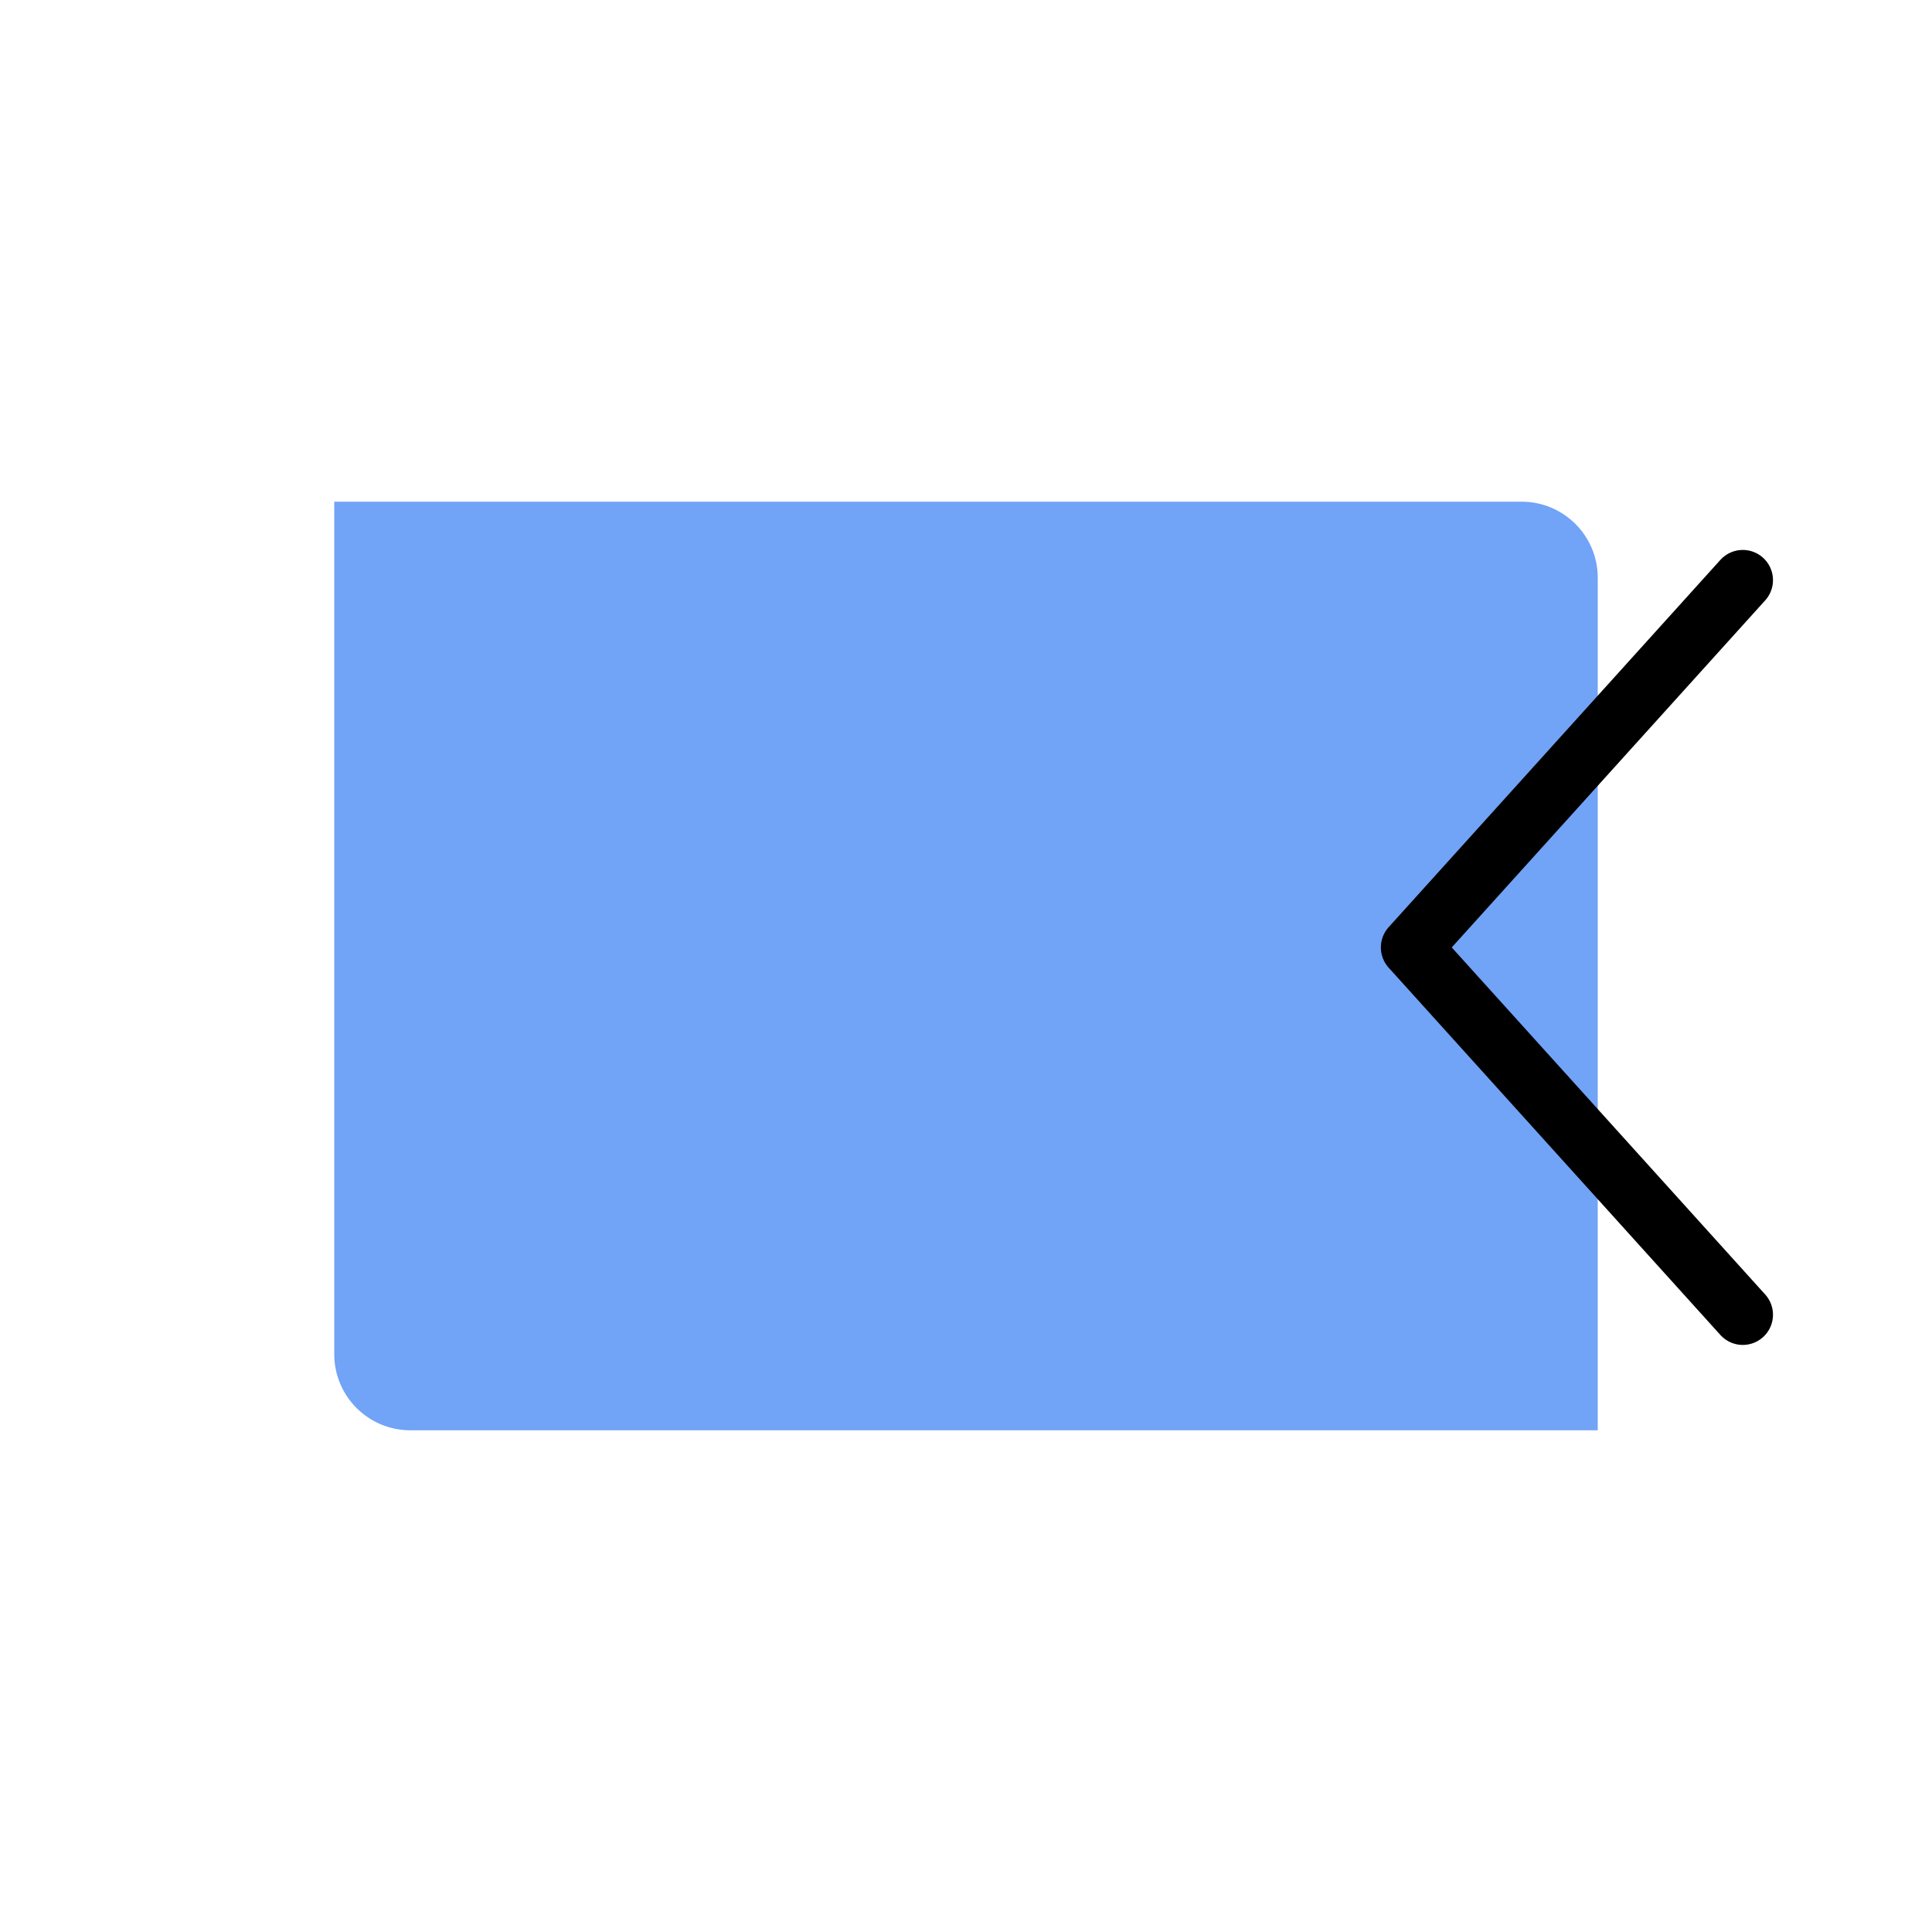 <?xml version="1.0" encoding="UTF-8" standalone="no"?>
<svg
   xmlns:dc="http://purl.org/dc/elements/1.1/"
   xmlns:cc="http://creativecommons.org/ns#"
   xmlns:rdf="http://www.w3.org/1999/02/22-rdf-syntax-ns#"
   xmlns:svg="http://www.w3.org/2000/svg"
   xmlns="http://www.w3.org/2000/svg"
   xmlns:sodipodi="http://sodipodi.sourceforge.net/DTD/sodipodi-0.dtd"
   xmlns:inkscape="http://www.inkscape.org/namespaces/inkscape"
   width="192px"
   height="192px"
   viewBox="0 0 192 192"
   version="1.1"
   id="svg8"
   sodipodi:docname="zoom.svg"
   inkscape:version="0.92.4 (5da689c313, 2019-01-14)"
   inkscape:export-filename="D:\ZeusOfTheCrows\My Files\LocalDev\Appstract\icons\appstract-light\zoom.png"
   inkscape:export-xdpi="96"
   inkscape:export-ydpi="96">
  <defs
     id="defs12">
    <inkscape:path-effect
       effect="mirror_symmetry"
       start_point="30.934,129.735"
       end_point="30.934,133.825"
       center_point="30.934,131.78"
       id="path-effect934"
       is_visible="true"
       lpeversion="1"
       mode="free"
       discard_orig_path="false"
       fuse_paths="false"
       oposite_fuse="false"
       split_items="false" />
  </defs>
  <sodipodi:namedview
     pagecolor="#ffffff"
     bordercolor="#666666"
     borderopacity="1"
     objecttolerance="10"
     gridtolerance="10"
     guidetolerance="10"
     inkscape:pageopacity="0"
     inkscape:pageshadow="2"
     inkscape:window-width="2498"
     inkscape:window-height="1421"
     id="namedview10"
     showgrid="false"
     inkscape:zoom="5.6568543"
     inkscape:cx="124.43439"
     inkscape:cy="100.11177"
     inkscape:window-x="2617"
     inkscape:window-y="-5"
     inkscape:window-maximized="1"
     inkscape:current-layer="amex" />
  <!-- Generated by Pixelmator Pro 2.0.1 -->
  <g
     id="amex">
    <path
       id="Rounded-Rectangle"
       d="m 33.218,49.858 -4.74e-4,84.719 c -2.4e-5,4.178 3.386,7.564 7.564,7.564 H 158.782 l 4.7e-4,-84.719 c 2e-5,-4.178 -3.386,-7.564 -7.564,-7.564 z"
       inkscape:connector-curvature="0"
       style="fill:#71a3f7;fill-opacity:1;stroke:none;stroke-width:0.701"
       sodipodi:nodetypes="ccsccsc" />
    <path
       style="fill:none;stroke:#000000;stroke-width:0.961;stroke-linecap:round;stroke-linejoin:round;stroke-miterlimit:4;stroke-dasharray:none;stroke-opacity:1"
       d="m 25.088,128.546 5.845,5.279 m 5.845,-5.279 -5.845,5.279"
       id="path1228"
       inkscape:path-effect="#path-effect934"
       inkscape:original-d="m 25.088307,128.54608 5.84527,5.27917"
       transform="matrix(0,6.245,-6.245,0,975.966,-99.022)"
       sodipodi:nodetypes="cc"
       inkscape:connector-curvature="0" />
  </g>
</svg>
